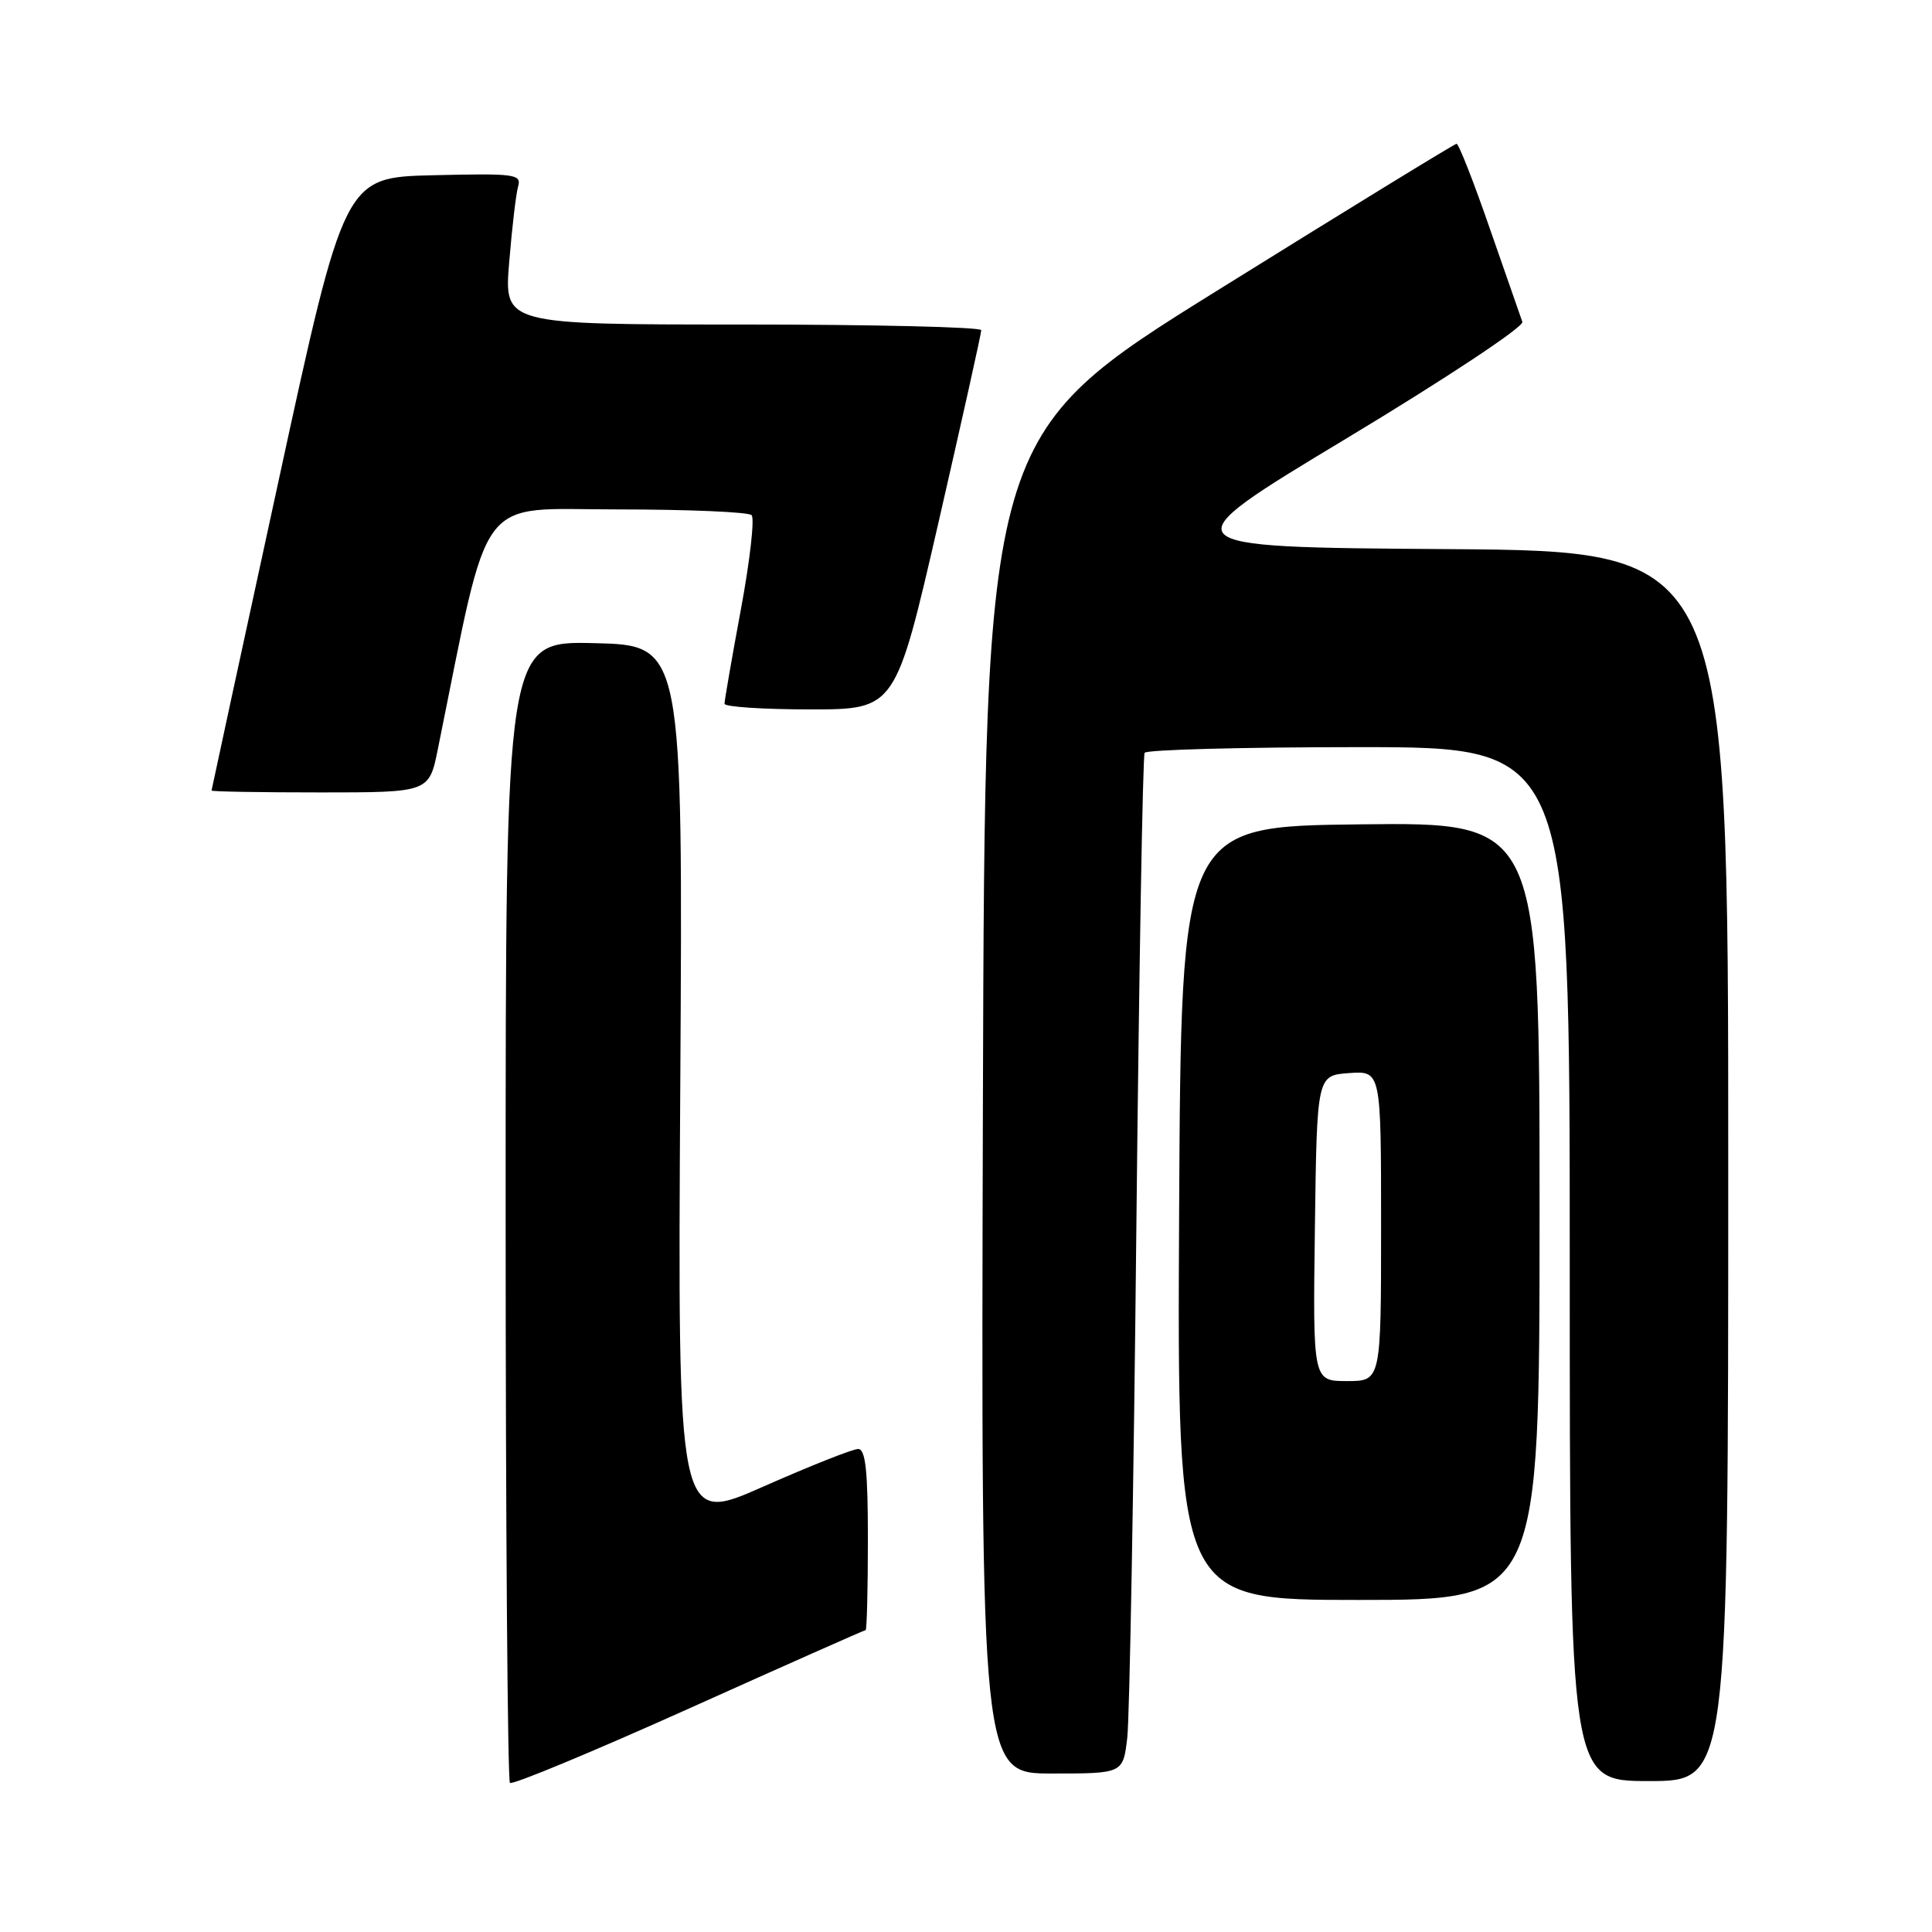 <?xml version="1.0" encoding="UTF-8" standalone="no"?>
<!DOCTYPE svg PUBLIC "-//W3C//DTD SVG 1.1//EN" "http://www.w3.org/Graphics/SVG/1.1/DTD/svg11.dtd" >
<svg xmlns="http://www.w3.org/2000/svg" xmlns:xlink="http://www.w3.org/1999/xlink" version="1.1" viewBox="0 0 256 256">
 <g >
 <path fill="currentColor"
d=" M 114.70 216.00 C 114.86 216.00 115.00 210.60 115.00 204.00 C 115.00 194.84 114.69 192.00 113.70 192.00 C 112.99 192.00 107.32 194.25 101.10 197.00 C 89.79 202.00 89.79 202.00 90.14 143.75 C 90.49 85.50 90.49 85.50 78.75 85.22 C 67.00 84.94 67.00 84.94 67.00 160.30 C 67.00 201.75 67.26 235.92 67.57 236.24 C 67.88 236.55 78.54 232.12 91.27 226.40 C 103.99 220.68 114.53 216.00 114.70 216.00 Z  M 229.00 154.51 C 229.00 73.02 229.00 73.02 191.75 72.76 C 154.50 72.50 154.50 72.50 178.32 58.15 C 191.59 50.16 201.95 43.29 201.72 42.65 C 201.49 42.02 199.55 36.44 197.40 30.26 C 195.26 24.07 193.28 19.03 193.00 19.05 C 192.72 19.07 178.55 27.76 161.50 38.37 C 130.50 57.65 130.50 57.65 130.24 146.33 C 129.99 235.00 129.99 235.00 139.40 235.00 C 148.81 235.00 148.81 235.00 149.37 230.25 C 149.67 227.64 150.22 197.38 150.57 163.00 C 150.93 128.62 151.42 100.16 151.67 99.75 C 151.91 99.34 164.69 99.00 180.06 99.00 C 208.00 99.00 208.00 99.00 208.00 167.50 C 208.00 236.00 208.00 236.00 218.50 236.00 C 229.00 236.00 229.00 236.00 229.00 154.51 Z  M 204.00 160.48 C 204.00 108.96 204.00 108.96 180.25 109.23 C 156.50 109.50 156.50 109.50 156.24 160.75 C 155.98 212.00 155.98 212.00 179.99 212.00 C 204.00 212.00 204.00 212.00 204.00 160.48 Z  M 58.02 99.25 C 65.03 64.69 62.94 67.50 81.74 67.50 C 91.14 67.50 99.18 67.84 99.59 68.26 C 100.01 68.67 99.37 74.30 98.17 80.76 C 96.97 87.22 96.00 92.84 96.00 93.25 C 96.00 93.66 101.10 94.00 107.33 94.00 C 118.66 94.00 118.66 94.00 124.35 69.25 C 127.47 55.64 130.03 44.16 130.02 43.75 C 130.01 43.34 115.78 43.00 98.40 43.00 C 66.79 43.00 66.79 43.00 67.47 34.75 C 67.84 30.21 68.37 25.70 68.65 24.72 C 69.12 23.07 68.27 22.96 57.40 23.22 C 45.64 23.50 45.64 23.50 36.85 64.00 C 32.01 86.28 28.04 104.61 28.03 104.75 C 28.01 104.89 34.49 105.00 42.43 105.00 C 56.86 105.00 56.86 105.00 58.02 99.25 Z  M 174.23 162.75 C 174.50 142.50 174.50 142.50 178.75 142.19 C 183.00 141.89 183.00 141.89 183.00 162.44 C 183.00 183.00 183.00 183.00 178.48 183.00 C 173.96 183.00 173.96 183.00 174.23 162.75 Z "/>
</g>
</svg>
